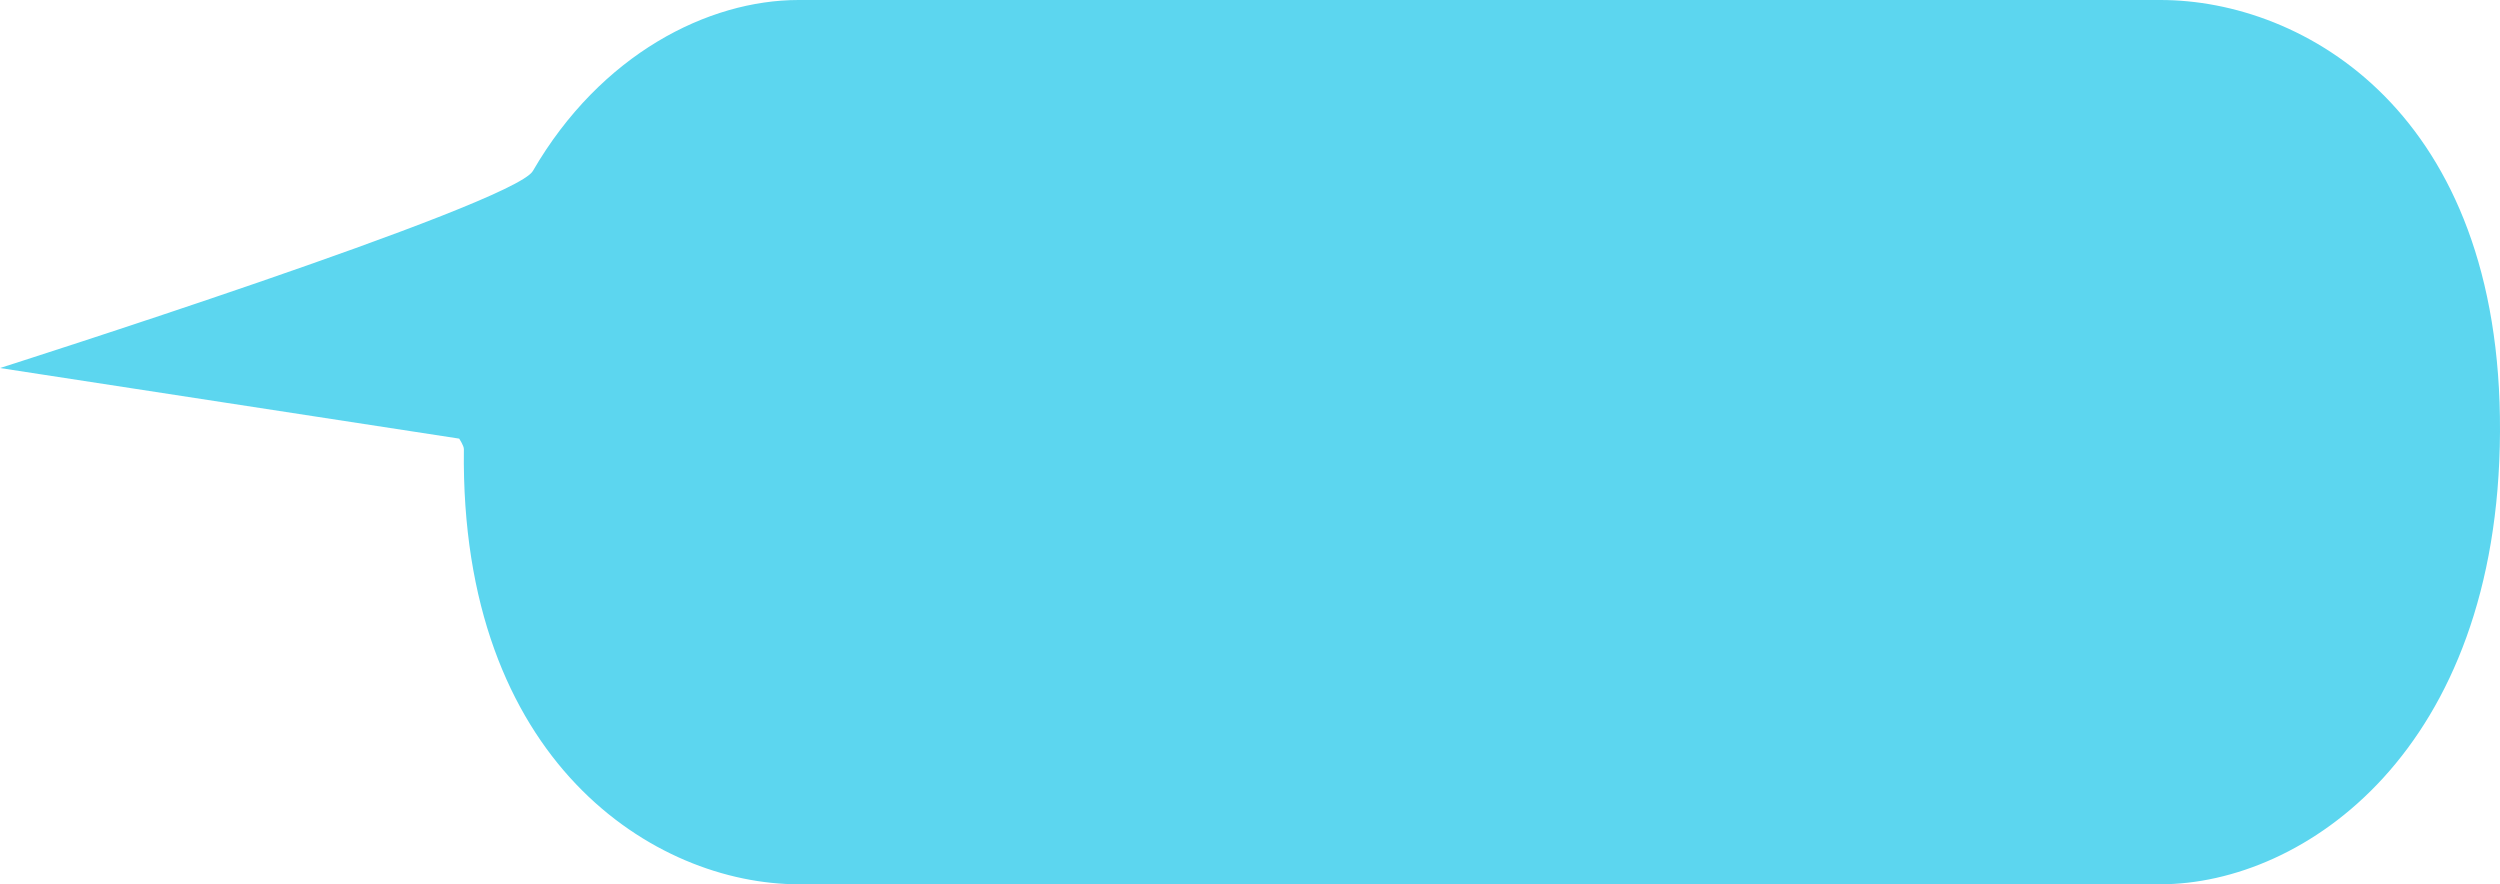 <svg xmlns="http://www.w3.org/2000/svg" width="844.187" height="298.596" viewBox="0 0 844.187 298.596">
  <path id="Tracé_1065" data-name="Tracé 1065" d="M78.405,62.271H538.242c48.453,0,115.175,37.942,114.671,145.749S586.7,360.866,538.242,360.866H78.405c-48.453,0-114.4-41.256-113.035-146.937.015-1.146-1.592-3.549-1.592-3.549l-155.05-23.835s173.351-55.191,179.928-66.526C11.61,80.461,47.928,62.271,78.405,62.271Z" transform="translate(191.271 -62.271)" fill="#5cd6ef"/>
</svg>
